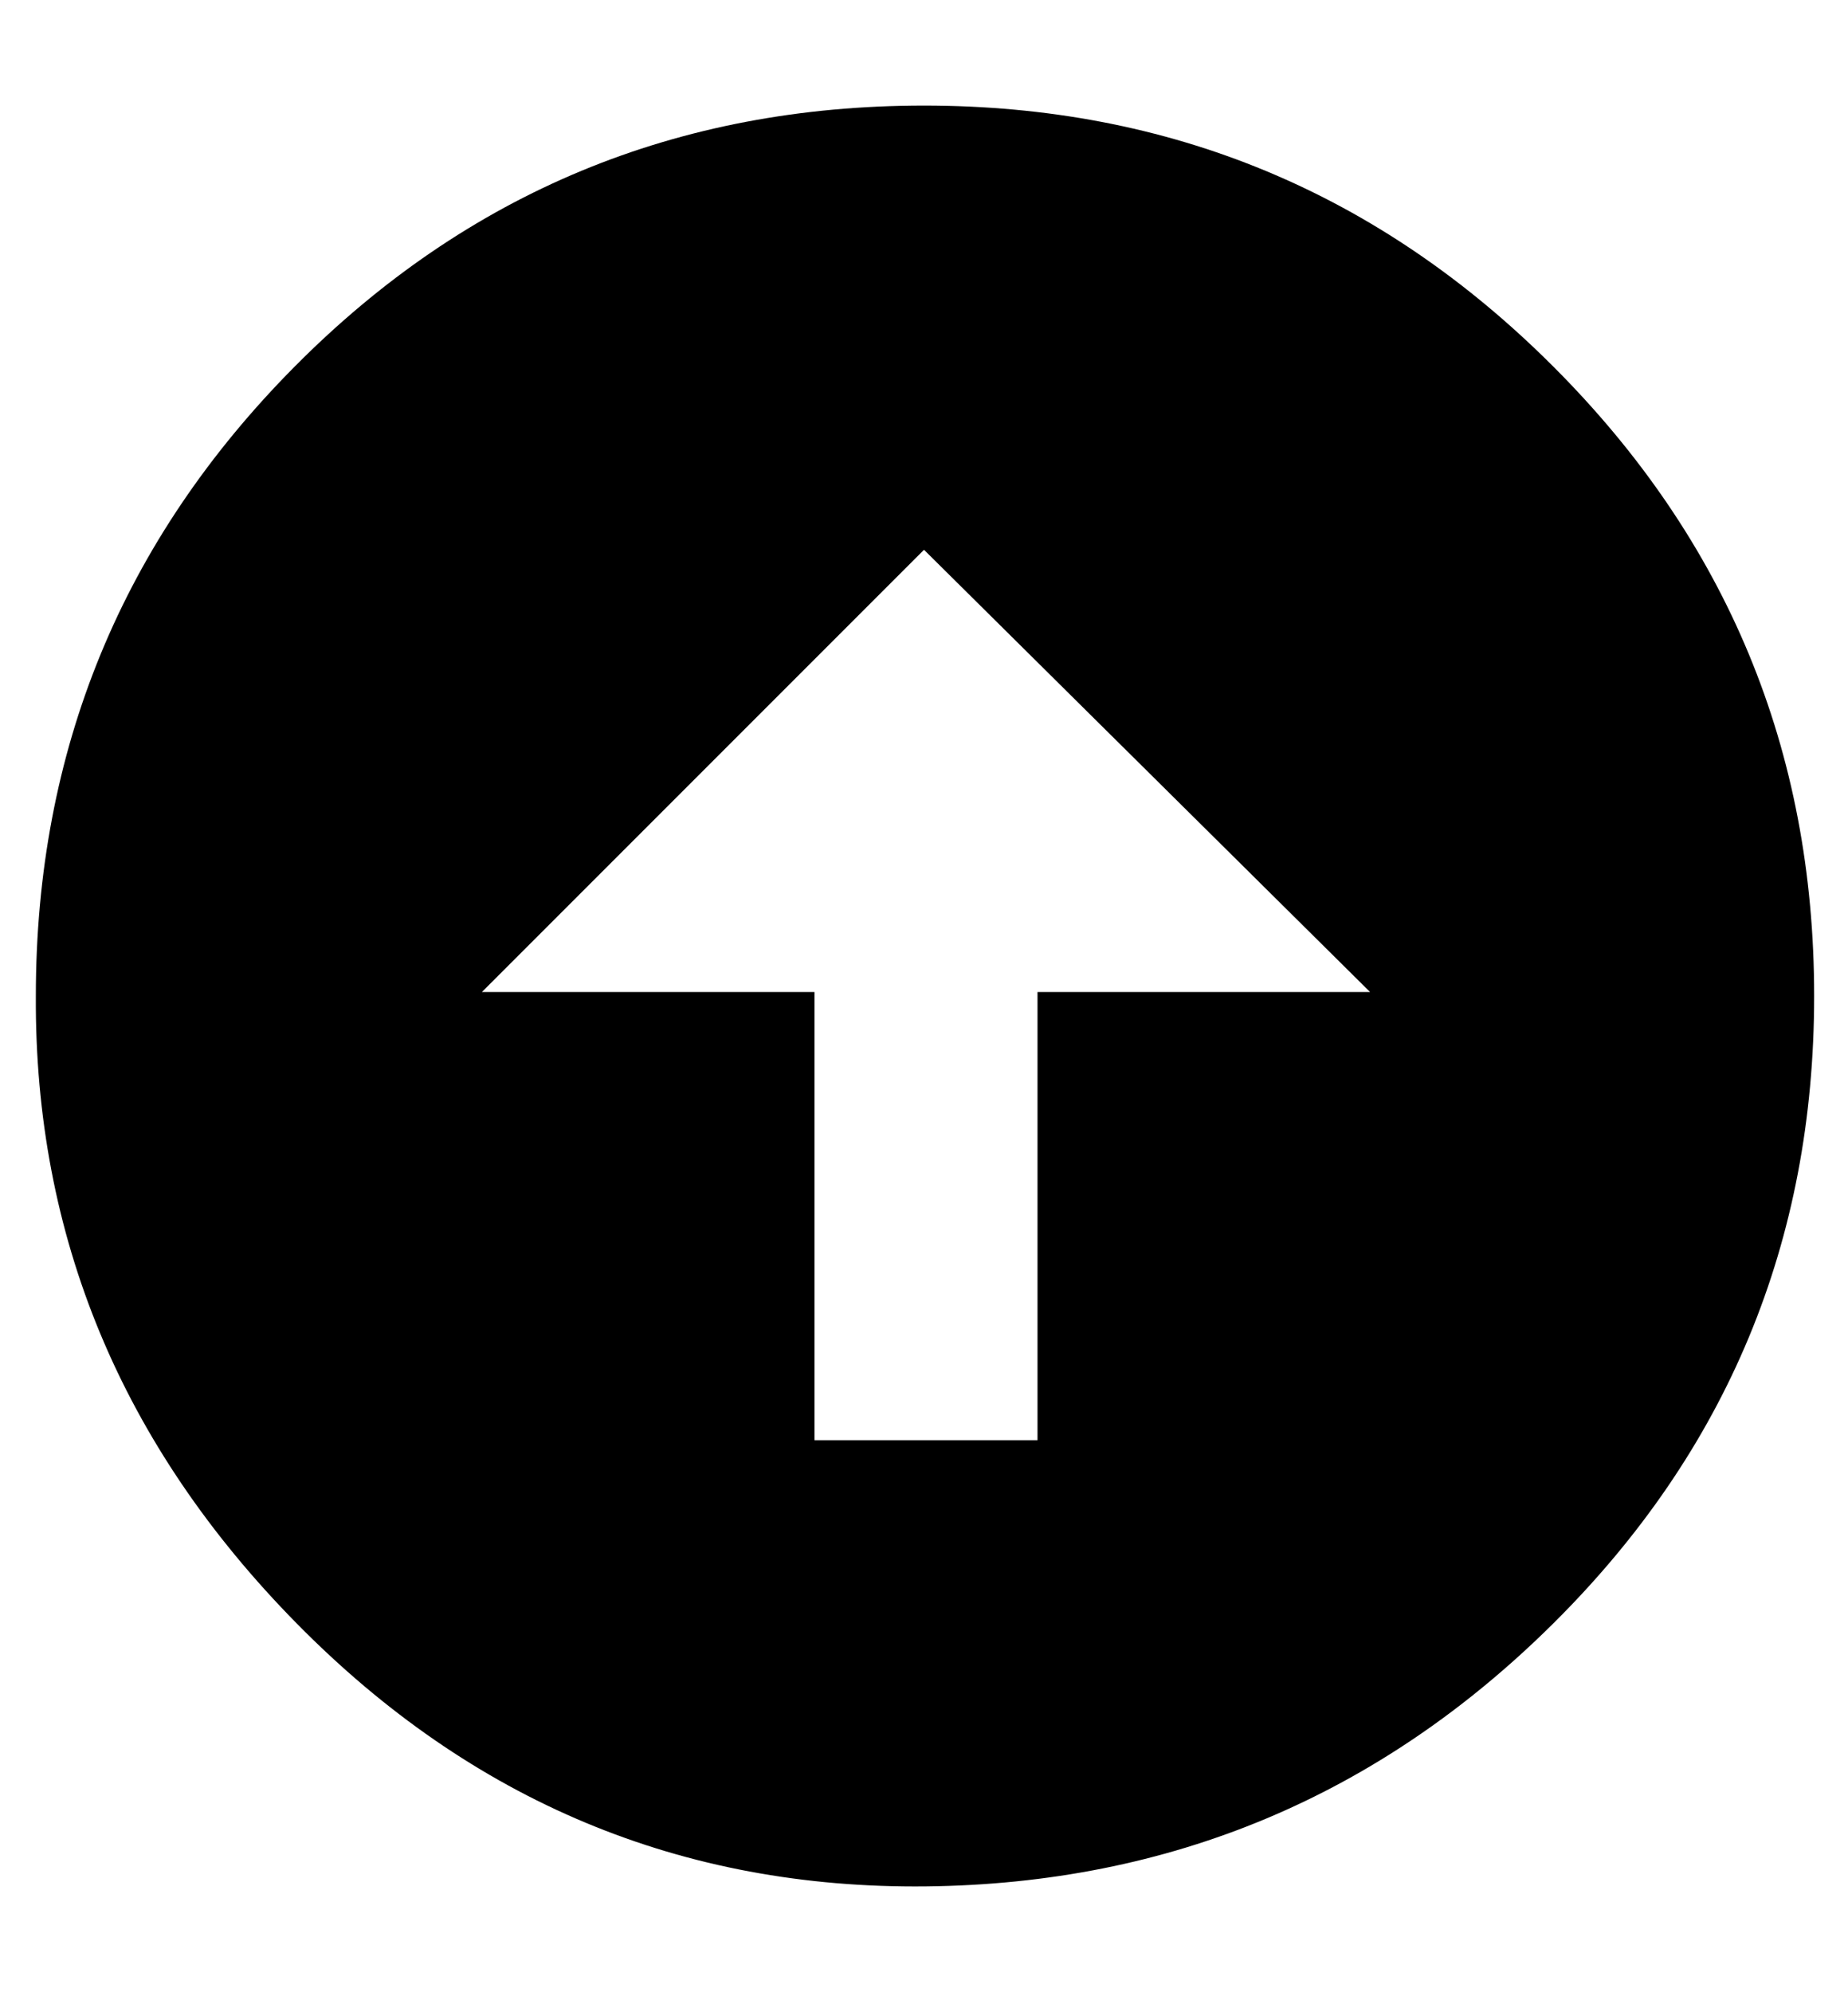 <svg viewBox="0 0 928 1000" xmlns="http://www.w3.org/2000/svg"><path fill="currentColor" d="M18 500q0 -185 130 -316t316 -131q185 0 316 131t131 316t-131 315t-315 132t-316 -132t-131 -315zm670 -2l-224 -222l-222 222l167 0l0 225l112 0l0 -225l167 0z" /></svg>